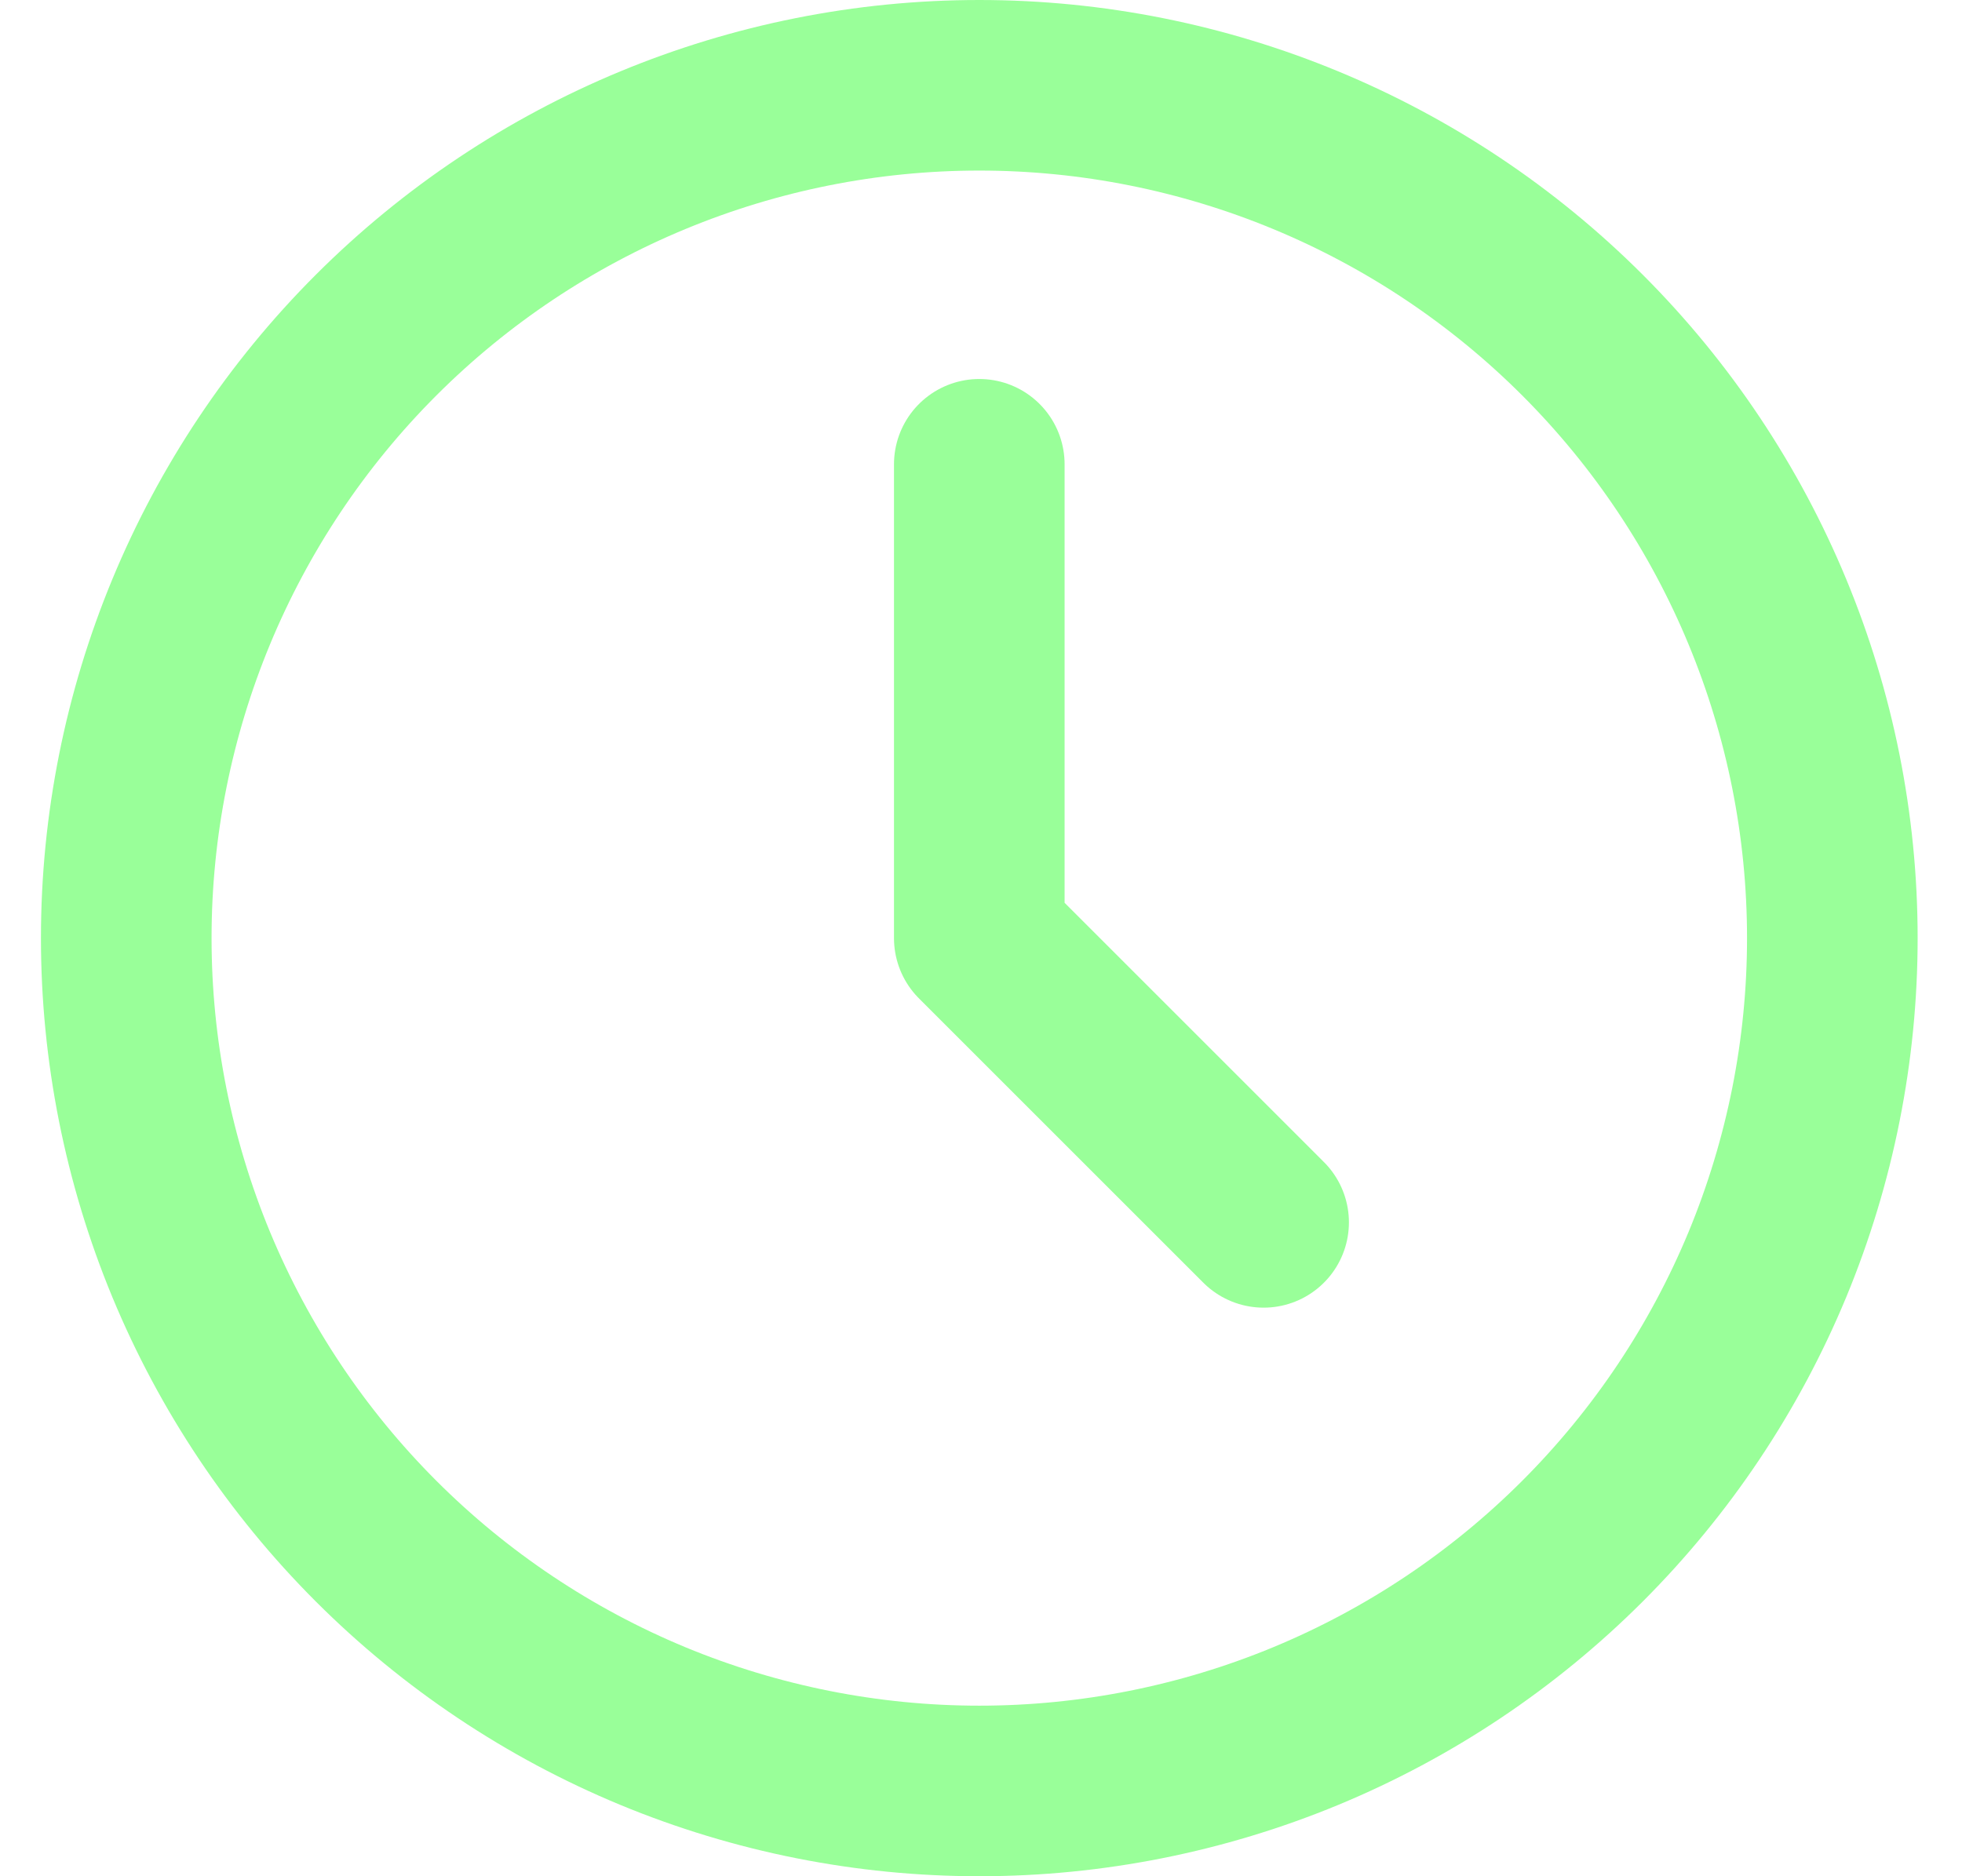 <svg width="23" height="22" viewBox="0 0 23 22" fill="none" xmlns="http://www.w3.org/2000/svg">
<g id="Group">
<path id="Vector" d="M1.48 11C1.48 12.313 1.739 13.614 2.241 14.827C2.744 16.04 3.48 17.142 4.409 18.071C5.338 19 6.44 19.736 7.653 20.239C8.866 20.741 10.167 21 11.48 21C12.793 21 14.094 20.741 15.307 20.239C16.52 19.736 17.622 19 18.551 18.071C19.48 17.142 20.216 16.04 20.719 14.827C21.221 13.614 21.48 12.313 21.48 11C21.48 8.348 20.426 5.804 18.551 3.929C16.676 2.054 14.132 1 11.48 1C8.828 1 6.284 2.054 4.409 3.929C2.534 5.804 1.48 8.348 1.48 11Z" stroke="#99FF99" stroke-width="2" stroke-linecap="round" stroke-linejoin="round"/>
<path id="Vector_2" d="M11.48 5.444V11L14.813 14.333" stroke="#99FF99" stroke-width="2" stroke-linecap="round" stroke-linejoin="round"/>
</g>
</svg>
